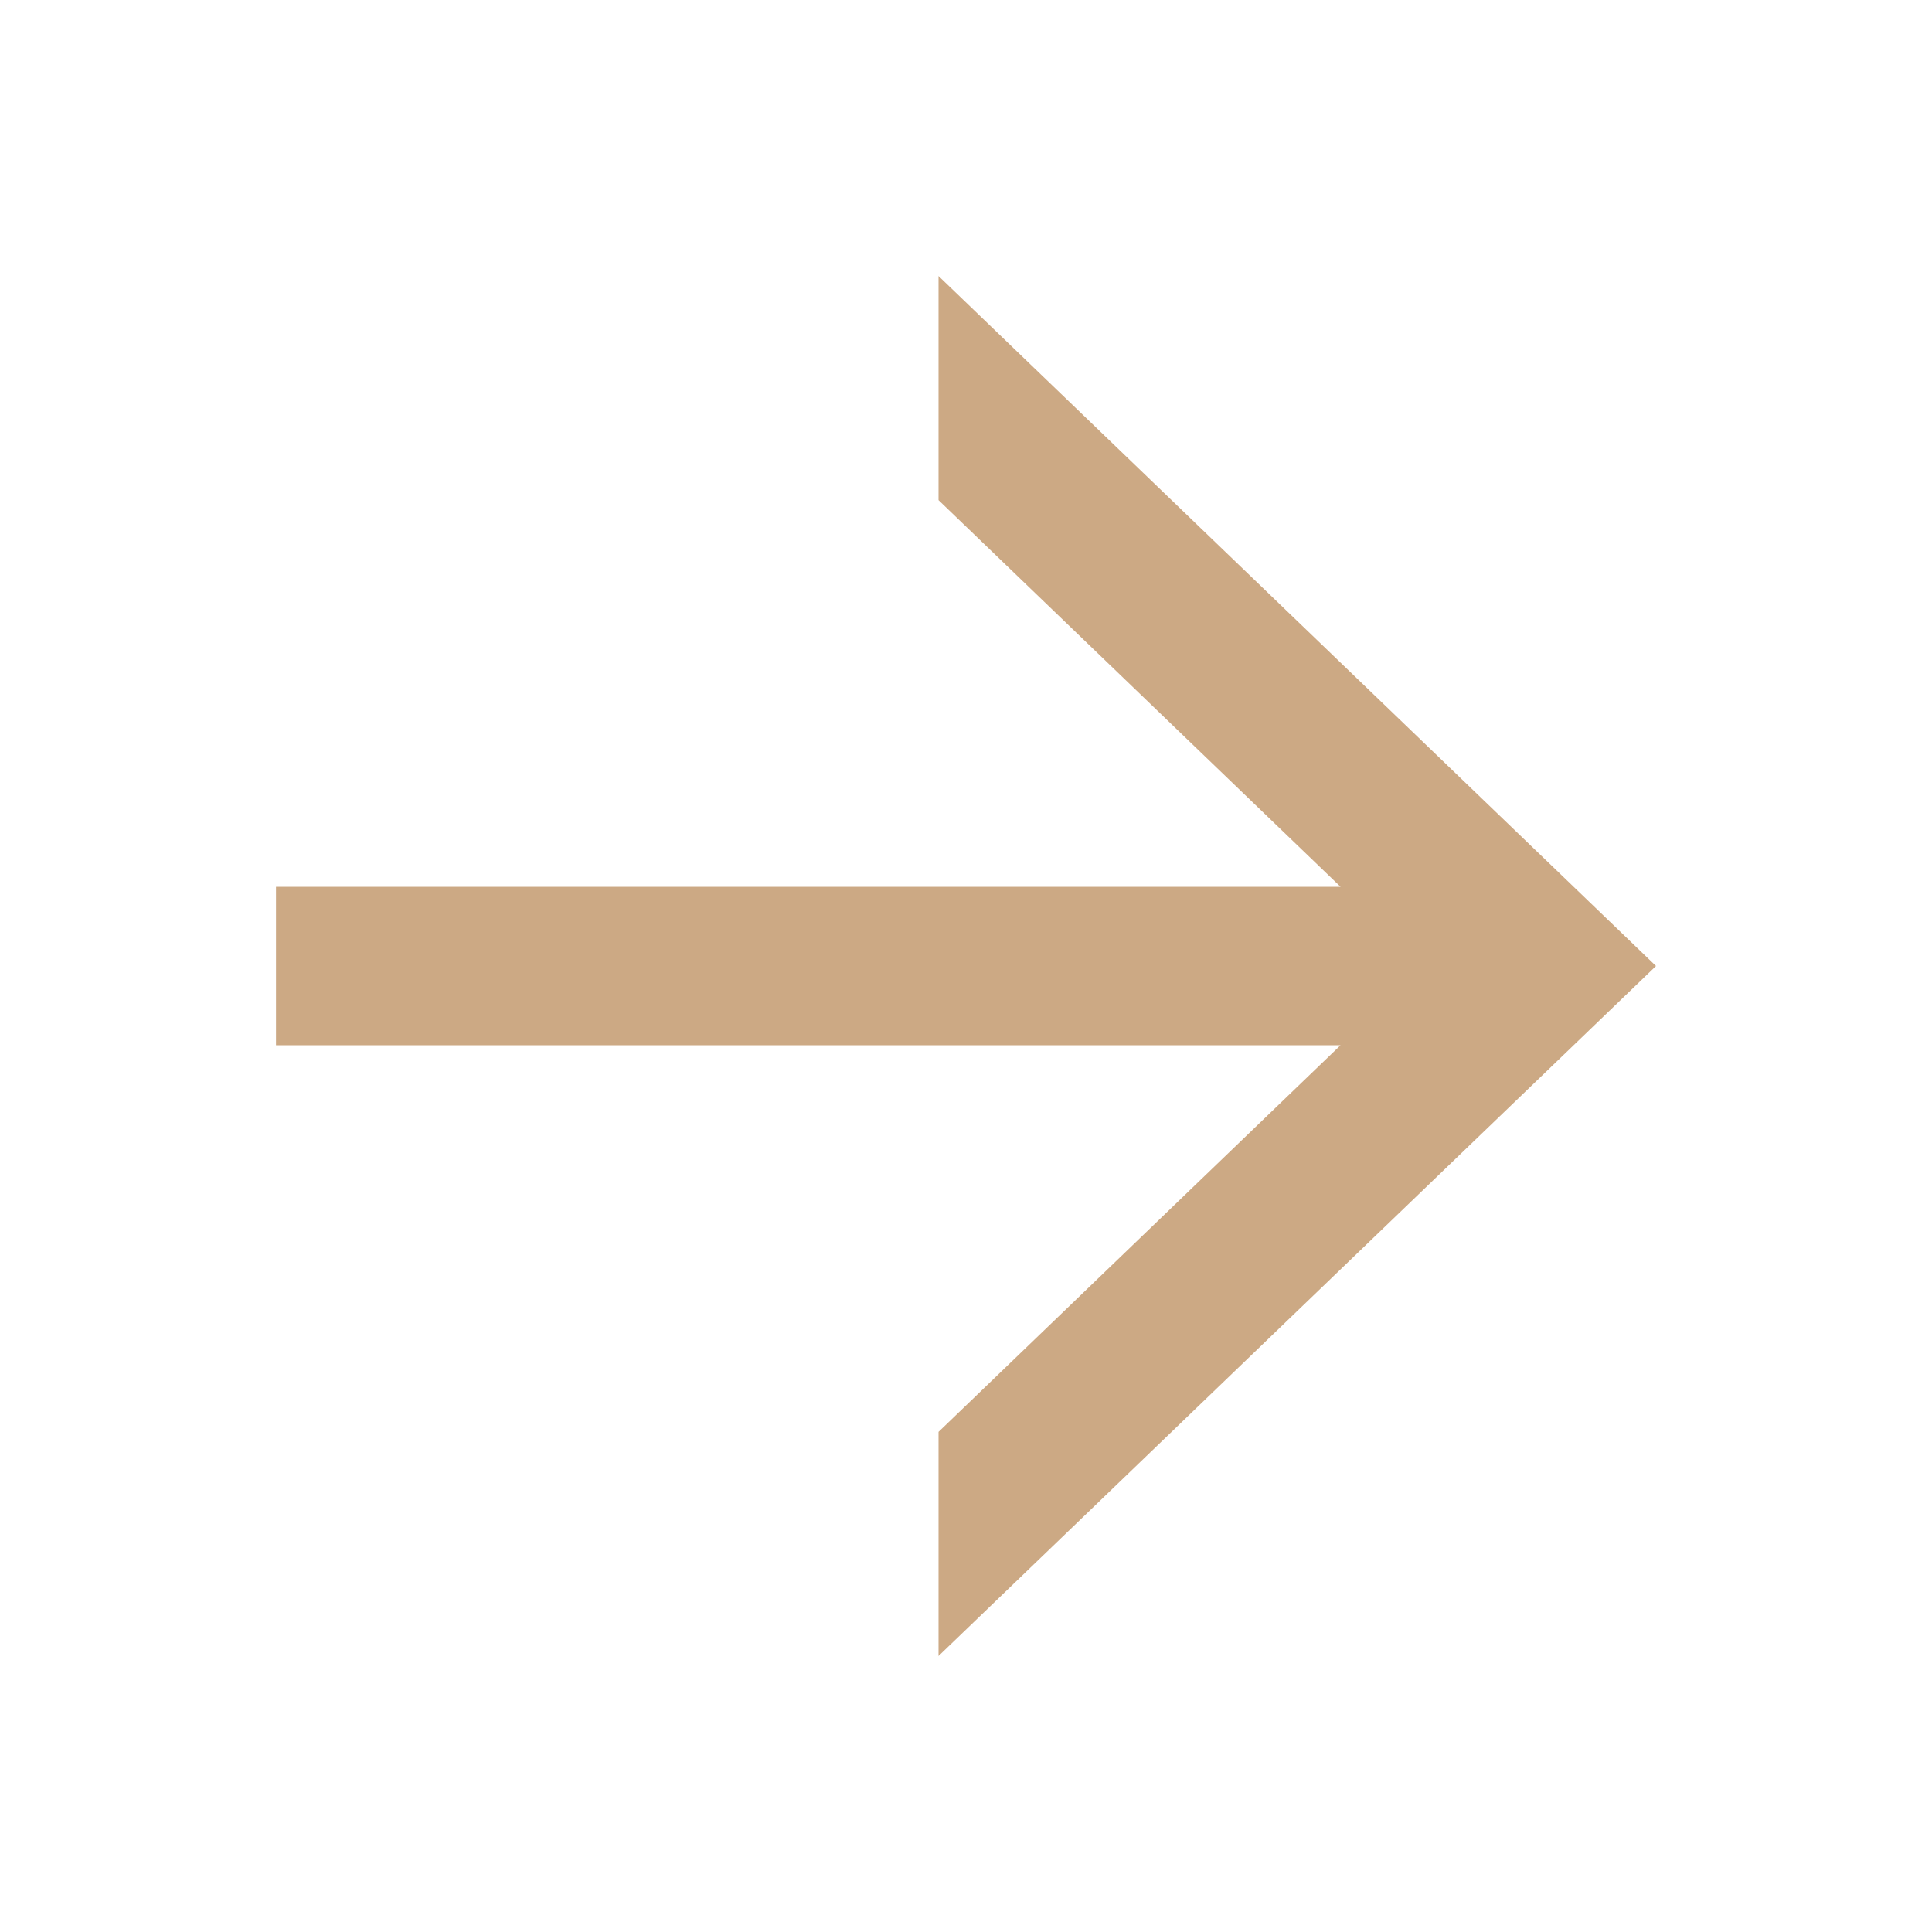 <svg width="14" height="14" viewBox="0 0 14 14" fill="none" xmlns="http://www.w3.org/2000/svg">
<path fill-rule="evenodd" clip-rule="evenodd" d="M9.714 6.426L6.801 3.624V2L12 7L6.801 12V10.376L9.714 7.574H2V6.426H9.714Z" fill="#CCA984"/>
</svg>
